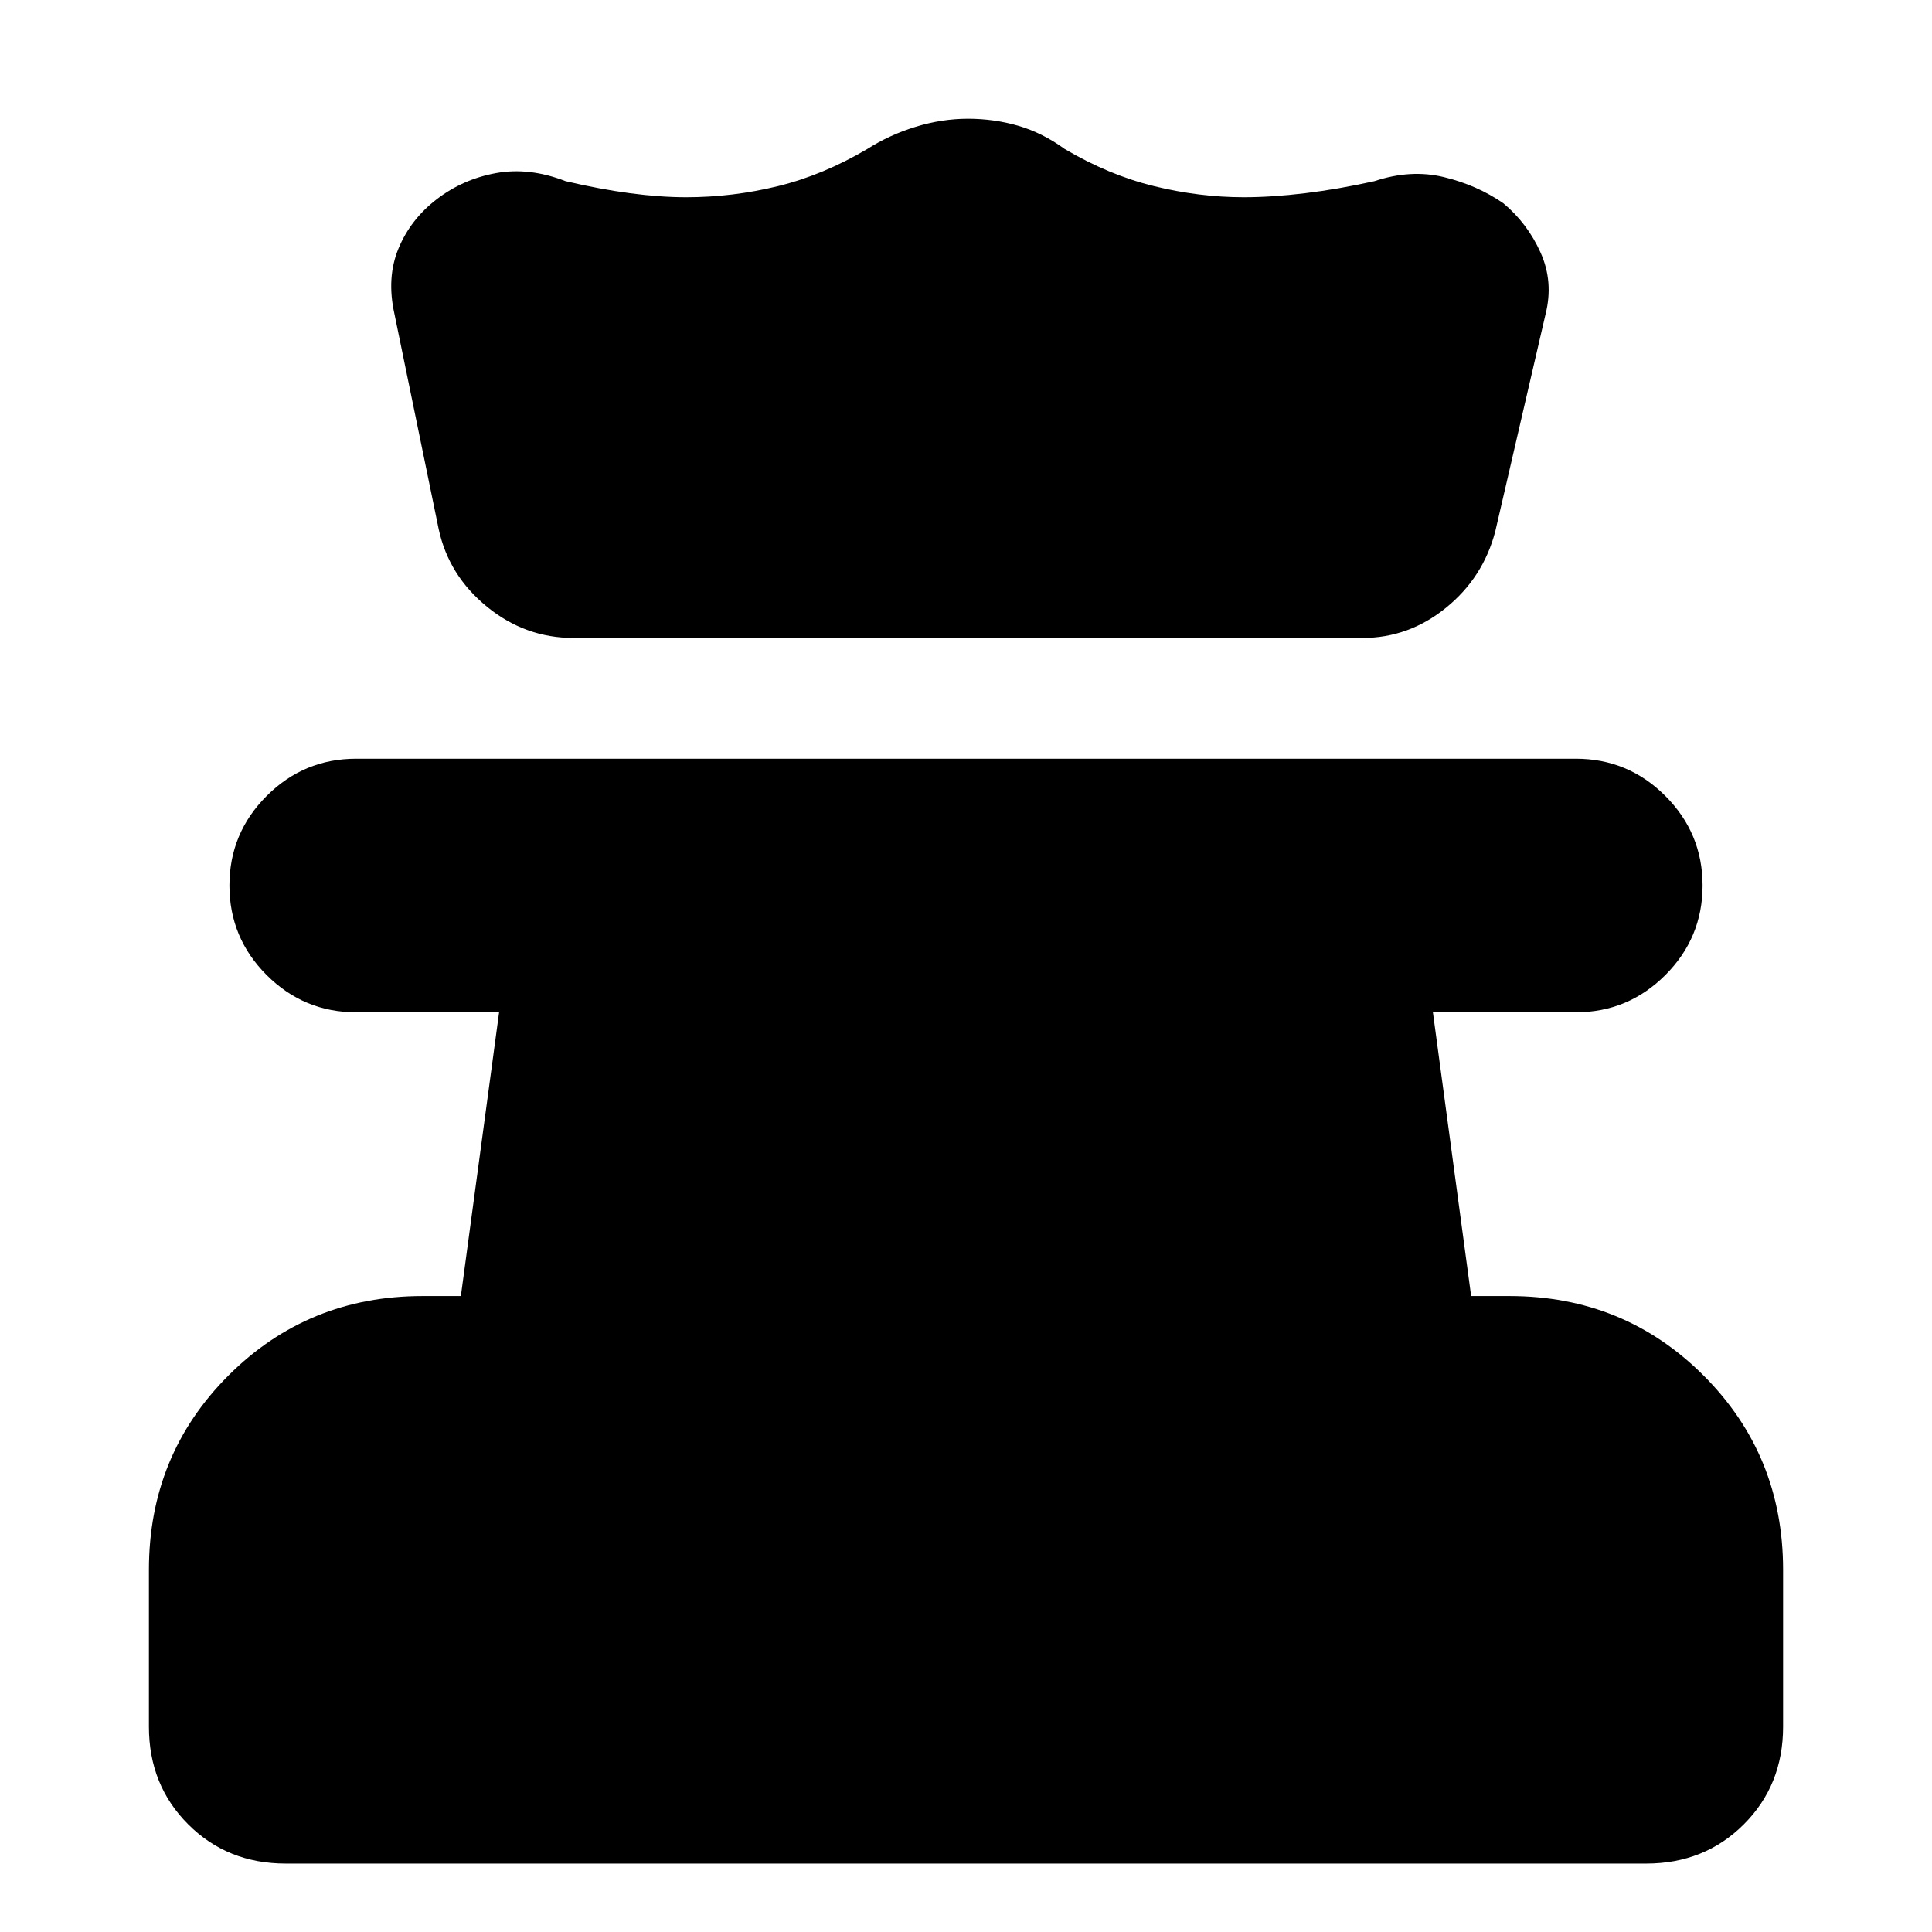 <svg xmlns="http://www.w3.org/2000/svg" height="24" viewBox="0 -960 960 960" width="24"><path d="M142-34q-29 0-48.5-19.5T74-102v-78q0-57 39.5-96.5T210-316h19l19-141h-71q-26 0-44.5-18.5T114-520q0-26 18.5-44.5T177-583h606q26 0 44.5 18.5T846-520q0 26-18.5 44.5T783-457h-71l19 141h19q57 0 96.5 39.5T886-180v78q0 29-19.5 48.5T818-34H142Zm143-609q-24 0-43-15.5T218-697l-22-107q-4-18 2-32.5t19-24.5q13-10 29.5-13t34.5 4q17 4 32 6t28 2q23 0 45.5-5.5T431-886q11-7 24-11t26-4q13 0 25 3.5t23 11.5q22 13 44.5 18.5T618-862q14 0 30.5-2t34.5-6q18-6 34.5-2t29.5 13q12 10 18.5 24.5T768-804l-25 108q-6 23-24.5 38T677-643H285Z"/></svg>